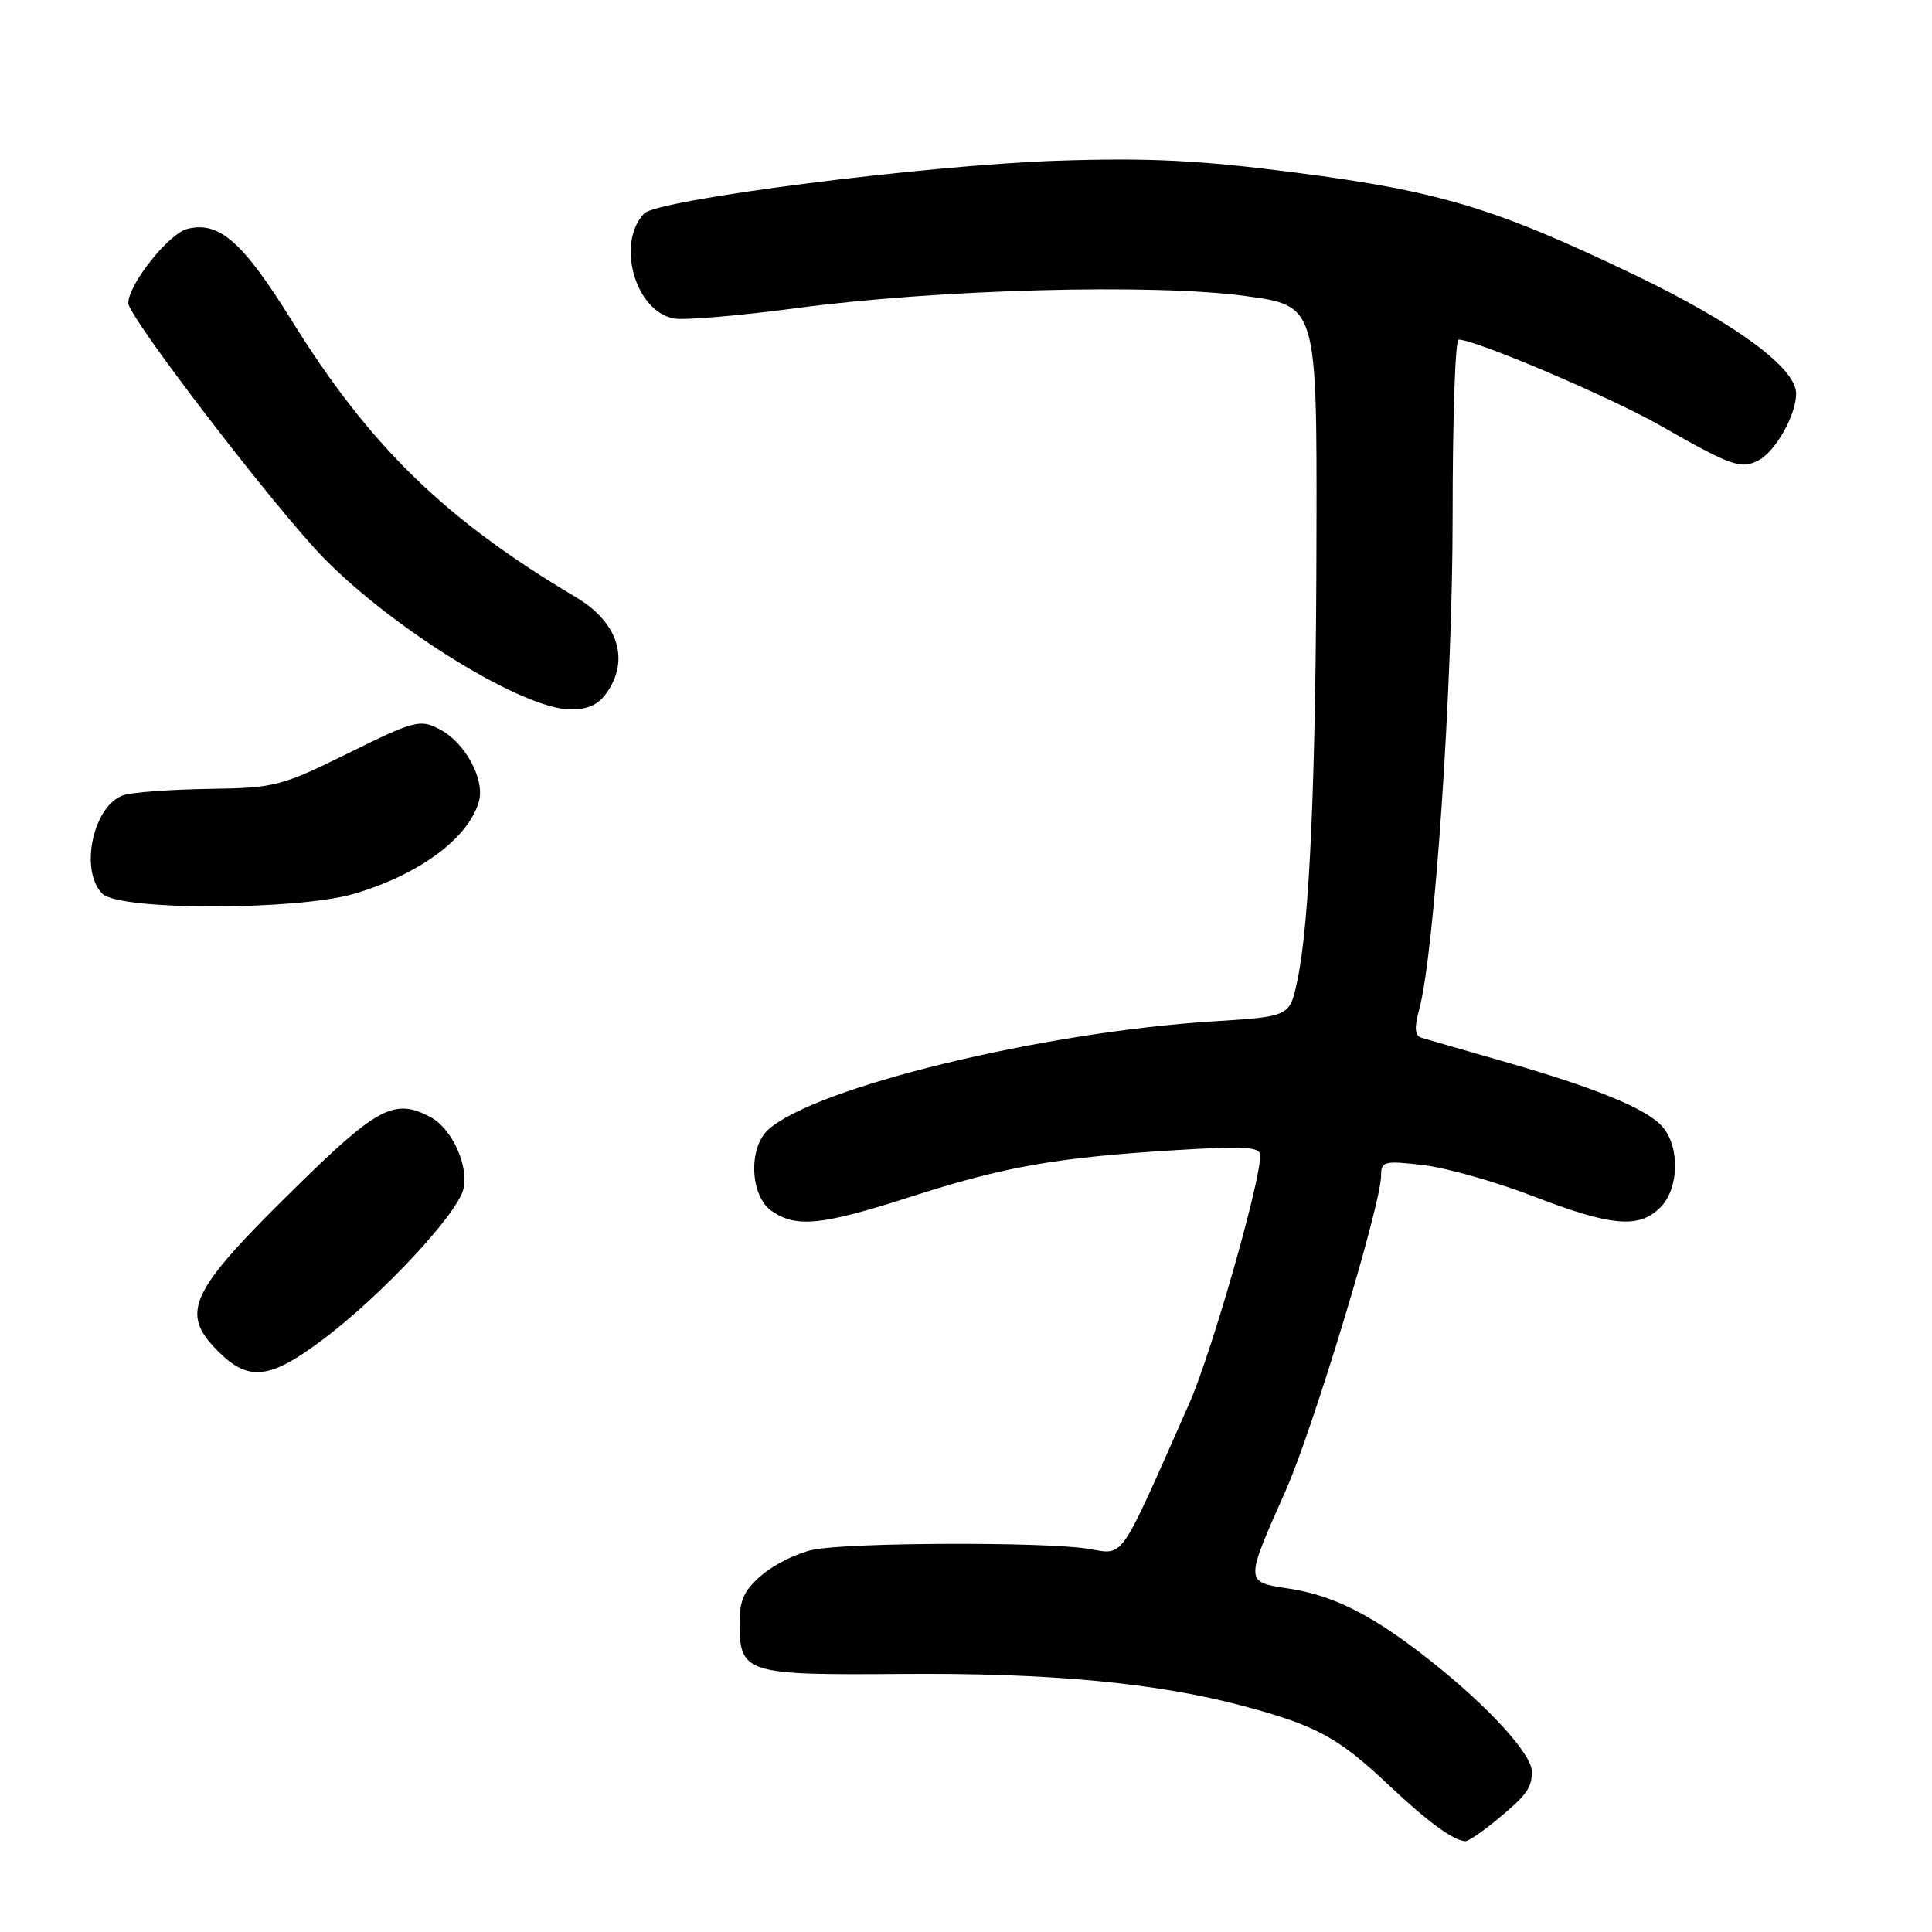 <?xml version="1.0" encoding="UTF-8" standalone="no"?>
<!DOCTYPE svg PUBLIC "-//W3C//DTD SVG 1.1//EN" "http://www.w3.org/Graphics/SVG/1.1/DTD/svg11.dtd" >
<svg xmlns="http://www.w3.org/2000/svg" xmlns:xlink="http://www.w3.org/1999/xlink" version="1.1" viewBox="0 0 256 256">
 <g >
 <path fill="currentColor"
d=" M 198.17 241.27 C 202.28 237.89 202.97 236.96 202.98 234.75 C 203.00 232.46 197.25 226.16 189.61 220.11 C 181.91 214.01 176.75 211.39 170.63 210.47 C 164.94 209.61 164.95 209.68 170.37 197.49 C 173.98 189.37 183.00 159.60 183.00 155.80 C 183.00 153.87 183.39 153.77 188.59 154.38 C 191.66 154.74 198.23 156.60 203.19 158.52 C 213.51 162.50 217.17 162.83 220.00 160.00 C 222.50 157.50 222.63 151.93 220.25 149.26 C 218.12 146.87 211.39 144.12 198.90 140.55 C 193.73 139.07 188.97 137.69 188.32 137.49 C 187.47 137.22 187.39 136.16 188.04 133.81 C 190.09 126.31 192.50 90.76 192.48 68.25 C 192.48 55.46 192.83 45.00 193.27 45.00 C 195.50 45.00 213.43 52.64 220.00 56.39 C 229.46 61.79 230.71 62.23 233.06 60.97 C 235.30 59.77 238.00 54.95 238.00 52.17 C 238.00 48.75 230.00 42.87 216.58 36.42 C 198.19 27.59 190.75 25.34 171.83 22.89 C 158.87 21.22 152.30 20.89 140.00 21.30 C 122.64 21.89 87.12 26.43 85.35 28.29 C 81.62 32.22 84.15 41.22 89.27 42.20 C 90.62 42.46 97.98 41.84 105.61 40.82 C 124.29 38.33 152.77 37.56 165.00 39.22 C 174.50 40.50 174.50 40.50 174.44 71.00 C 174.38 103.08 173.54 122.43 171.87 130.10 C 170.87 134.70 170.87 134.70 160.69 135.34 C 138.03 136.76 107.98 144.08 101.79 149.69 C 99.13 152.10 99.39 158.46 102.22 160.44 C 105.49 162.73 108.83 162.39 120.77 158.55 C 133.10 154.58 139.99 153.37 155.75 152.40 C 165.03 151.84 167.00 151.96 166.99 153.11 C 166.97 156.81 160.51 179.36 157.57 186.00 C 148.05 207.48 149.10 205.99 144.04 205.20 C 138.11 204.29 112.56 204.38 107.78 205.34 C 105.73 205.74 102.70 207.23 101.03 208.63 C 98.63 210.65 98.00 211.97 98.00 215.02 C 98.00 221.73 98.76 221.97 119.30 221.81 C 139.02 221.64 153.31 222.98 164.84 226.08 C 174.43 228.65 177.32 230.22 183.97 236.49 C 189.14 241.37 192.59 243.90 194.17 243.97 C 194.54 243.99 196.34 242.77 198.17 241.27 Z  M 42.78 177.50 C 50.49 171.71 60.54 160.96 61.39 157.60 C 62.16 154.53 59.91 149.56 57.06 148.03 C 52.31 145.49 50.06 146.66 39.27 157.25 C 25.03 171.22 23.76 173.91 28.92 179.08 C 32.95 183.10 35.76 182.78 42.78 177.50 Z  M 46.97 118.42 C 55.54 115.87 61.96 111.15 63.43 106.30 C 64.33 103.35 61.66 98.39 58.22 96.61 C 55.64 95.28 54.92 95.47 46.15 99.80 C 37.25 104.19 36.42 104.41 27.67 104.53 C 22.63 104.61 17.56 104.98 16.40 105.35 C 12.35 106.68 10.48 115.33 13.57 118.43 C 15.81 120.67 39.42 120.66 46.97 118.42 Z  M 80.59 91.50 C 83.41 87.20 81.75 82.37 76.37 79.17 C 59.02 68.88 49.01 59.15 38.69 42.53 C 32.17 32.03 29.04 29.27 24.82 30.33 C 22.36 30.95 17.00 37.69 17.00 40.17 C 17.00 41.99 36.65 67.60 42.98 74.02 C 52.36 83.56 69.41 94.00 75.58 94.00 C 78.07 94.00 79.38 93.35 80.59 91.50 Z "/>
</g>
</svg>